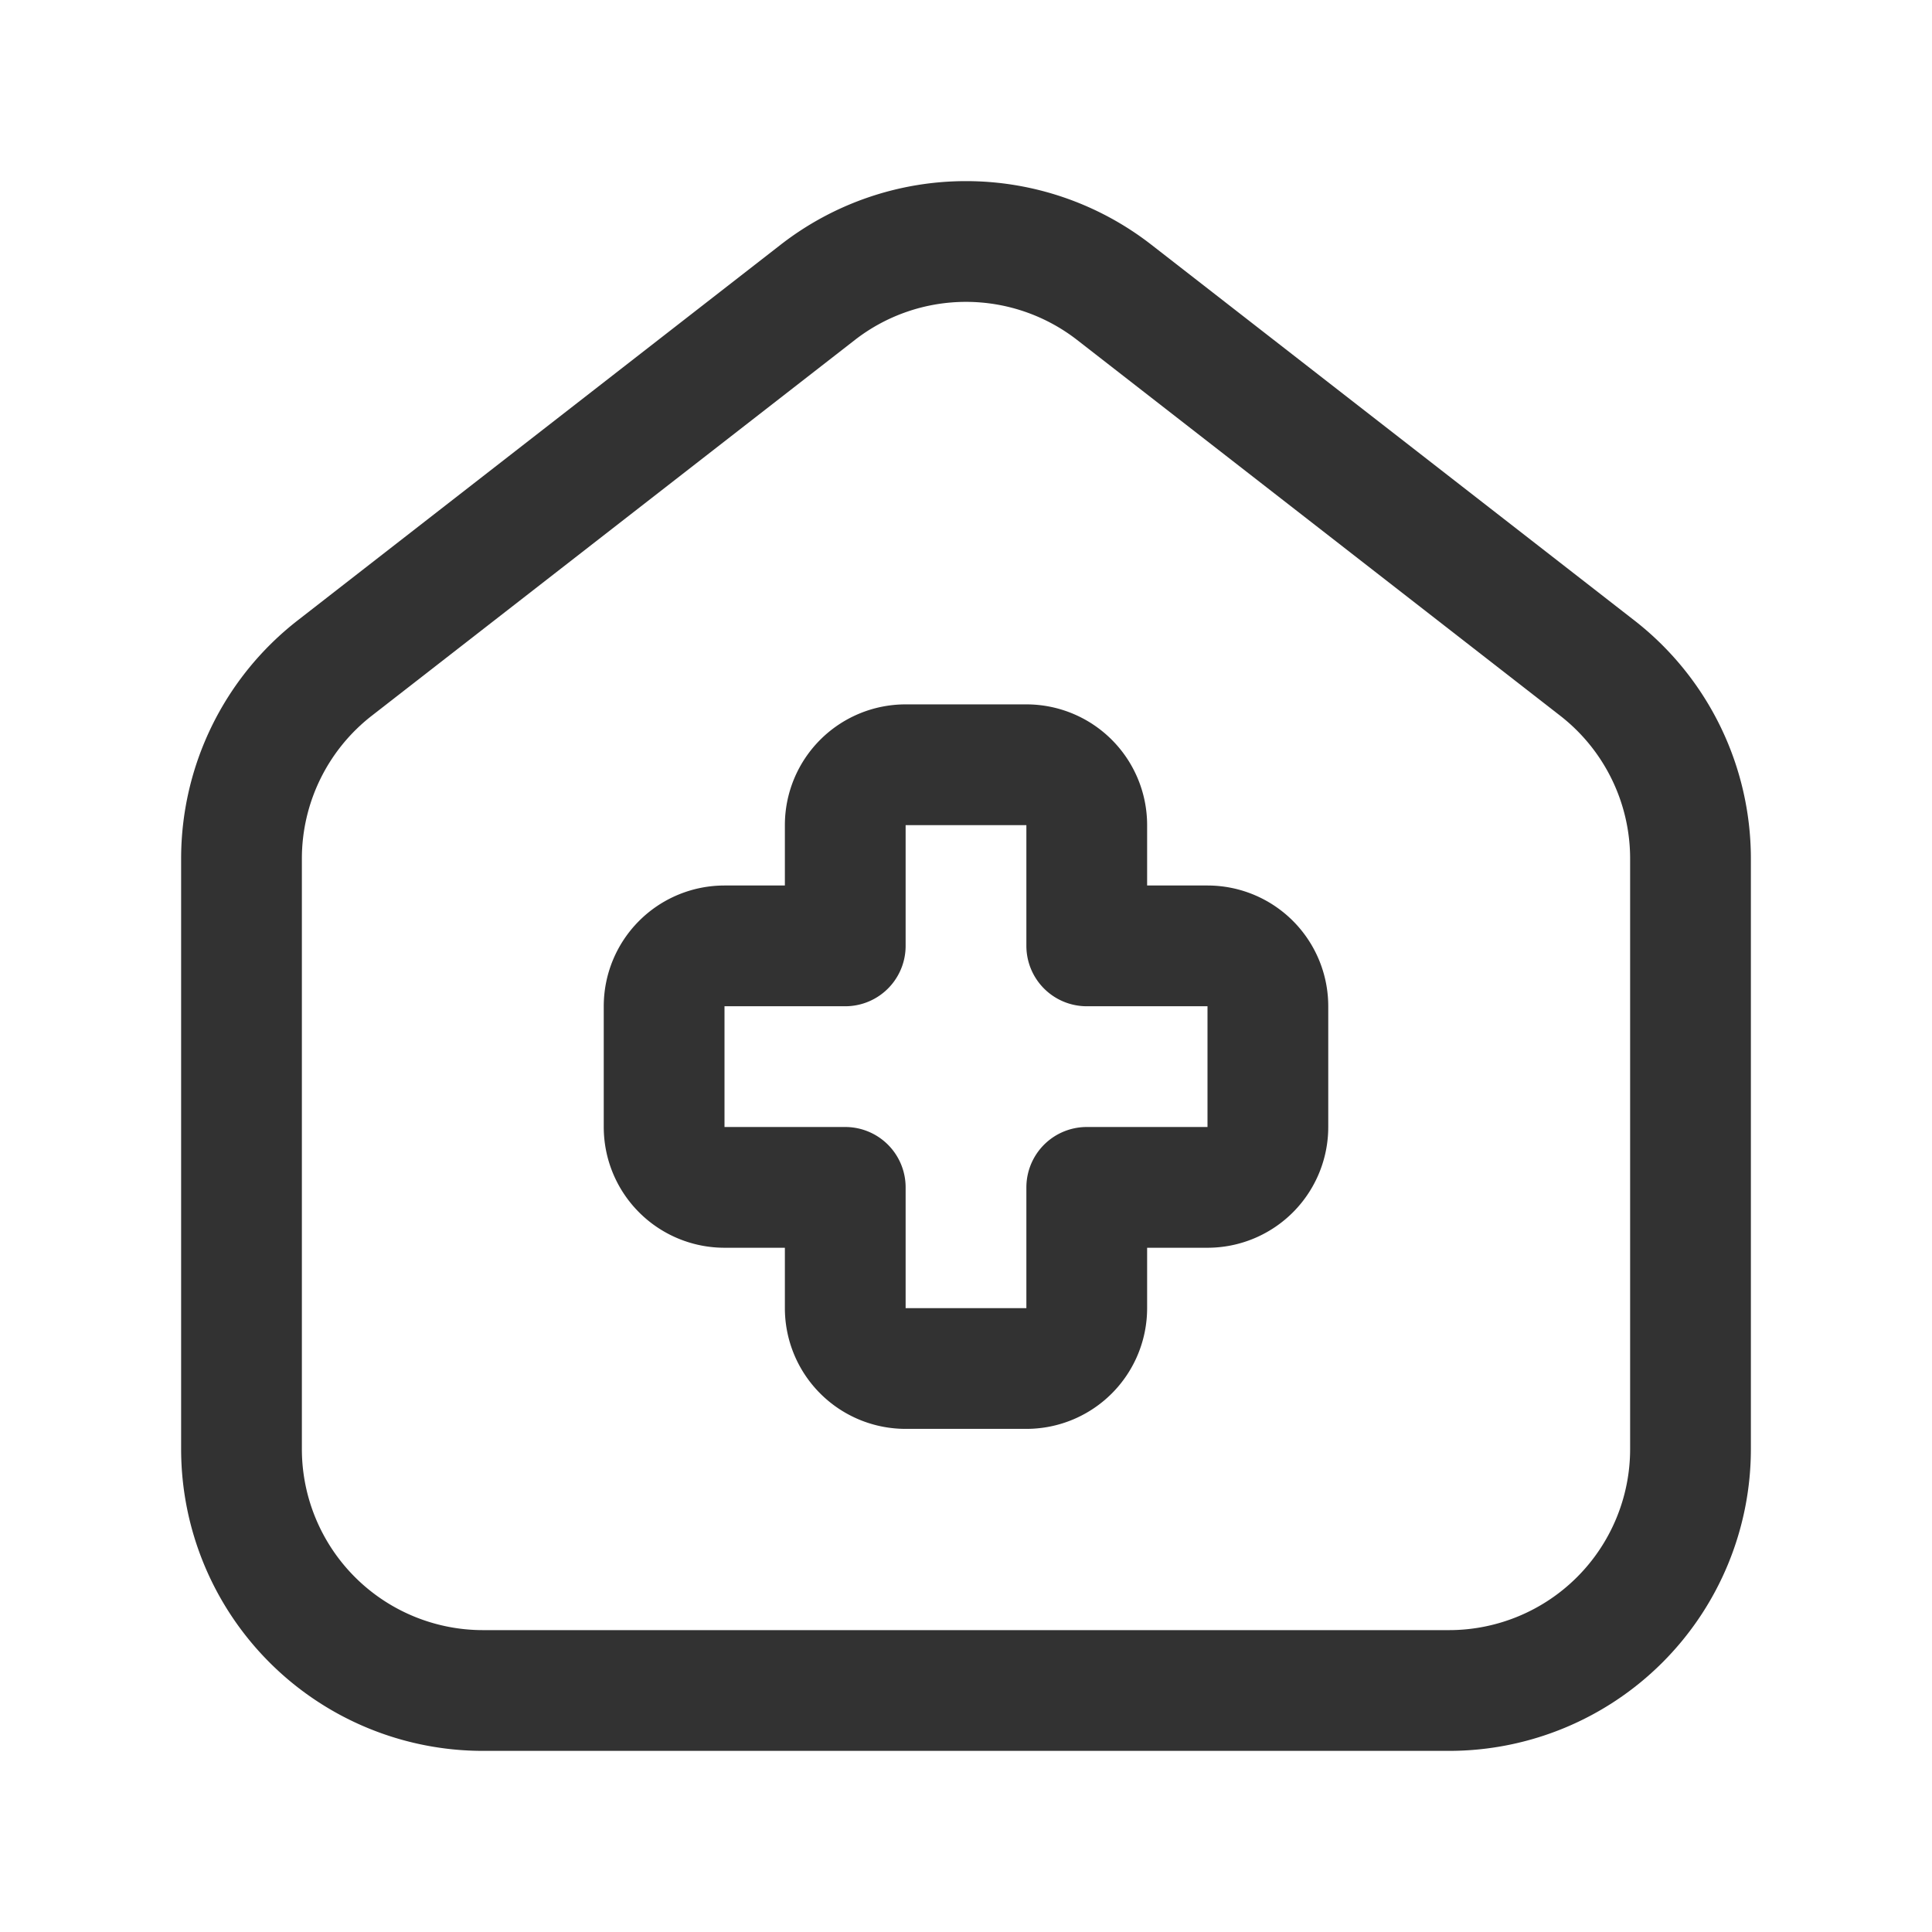 <svg id="Layer_3" data-name="Layer 3" xmlns="http://www.w3.org/2000/svg" viewBox="0 0 24 24"><path d="M0,0H24V24H0Z" fill="none"/><path d="M19.842,8.299,13.842,3.632a3,3,0,0,0-3.684,0L4.158,8.299A3,3,0,0,0,3,10.667V18a3,3,0,0,0,3,3H18a3,3,0,0,0,3-3h0V10.667A3,3,0,0,0,19.842,8.299Z" fill="none" stroke="#323232" stroke-linecap="round" stroke-linejoin="round" stroke-width="1.5"/><path d="M15.75,12.5a.75.75,0,0,0-.75-.75H13.5v-1.5a.75.75,0,0,0-.75-.75h-1.5a.75.75,0,0,0-.75.75v1.5H9a.75.75,0,0,0-.75.75V14a.75.75,0,0,0,.75.75h1.5v1.5a.75.75,0,0,0,.75.75h1.5a.75.75,0,0,0,.75-.75v-1.5H15a.75.75,0,0,0,.75-.75Z" fill="none" stroke="#323232" stroke-linecap="round" stroke-linejoin="round" stroke-width="1.5"/></svg>
